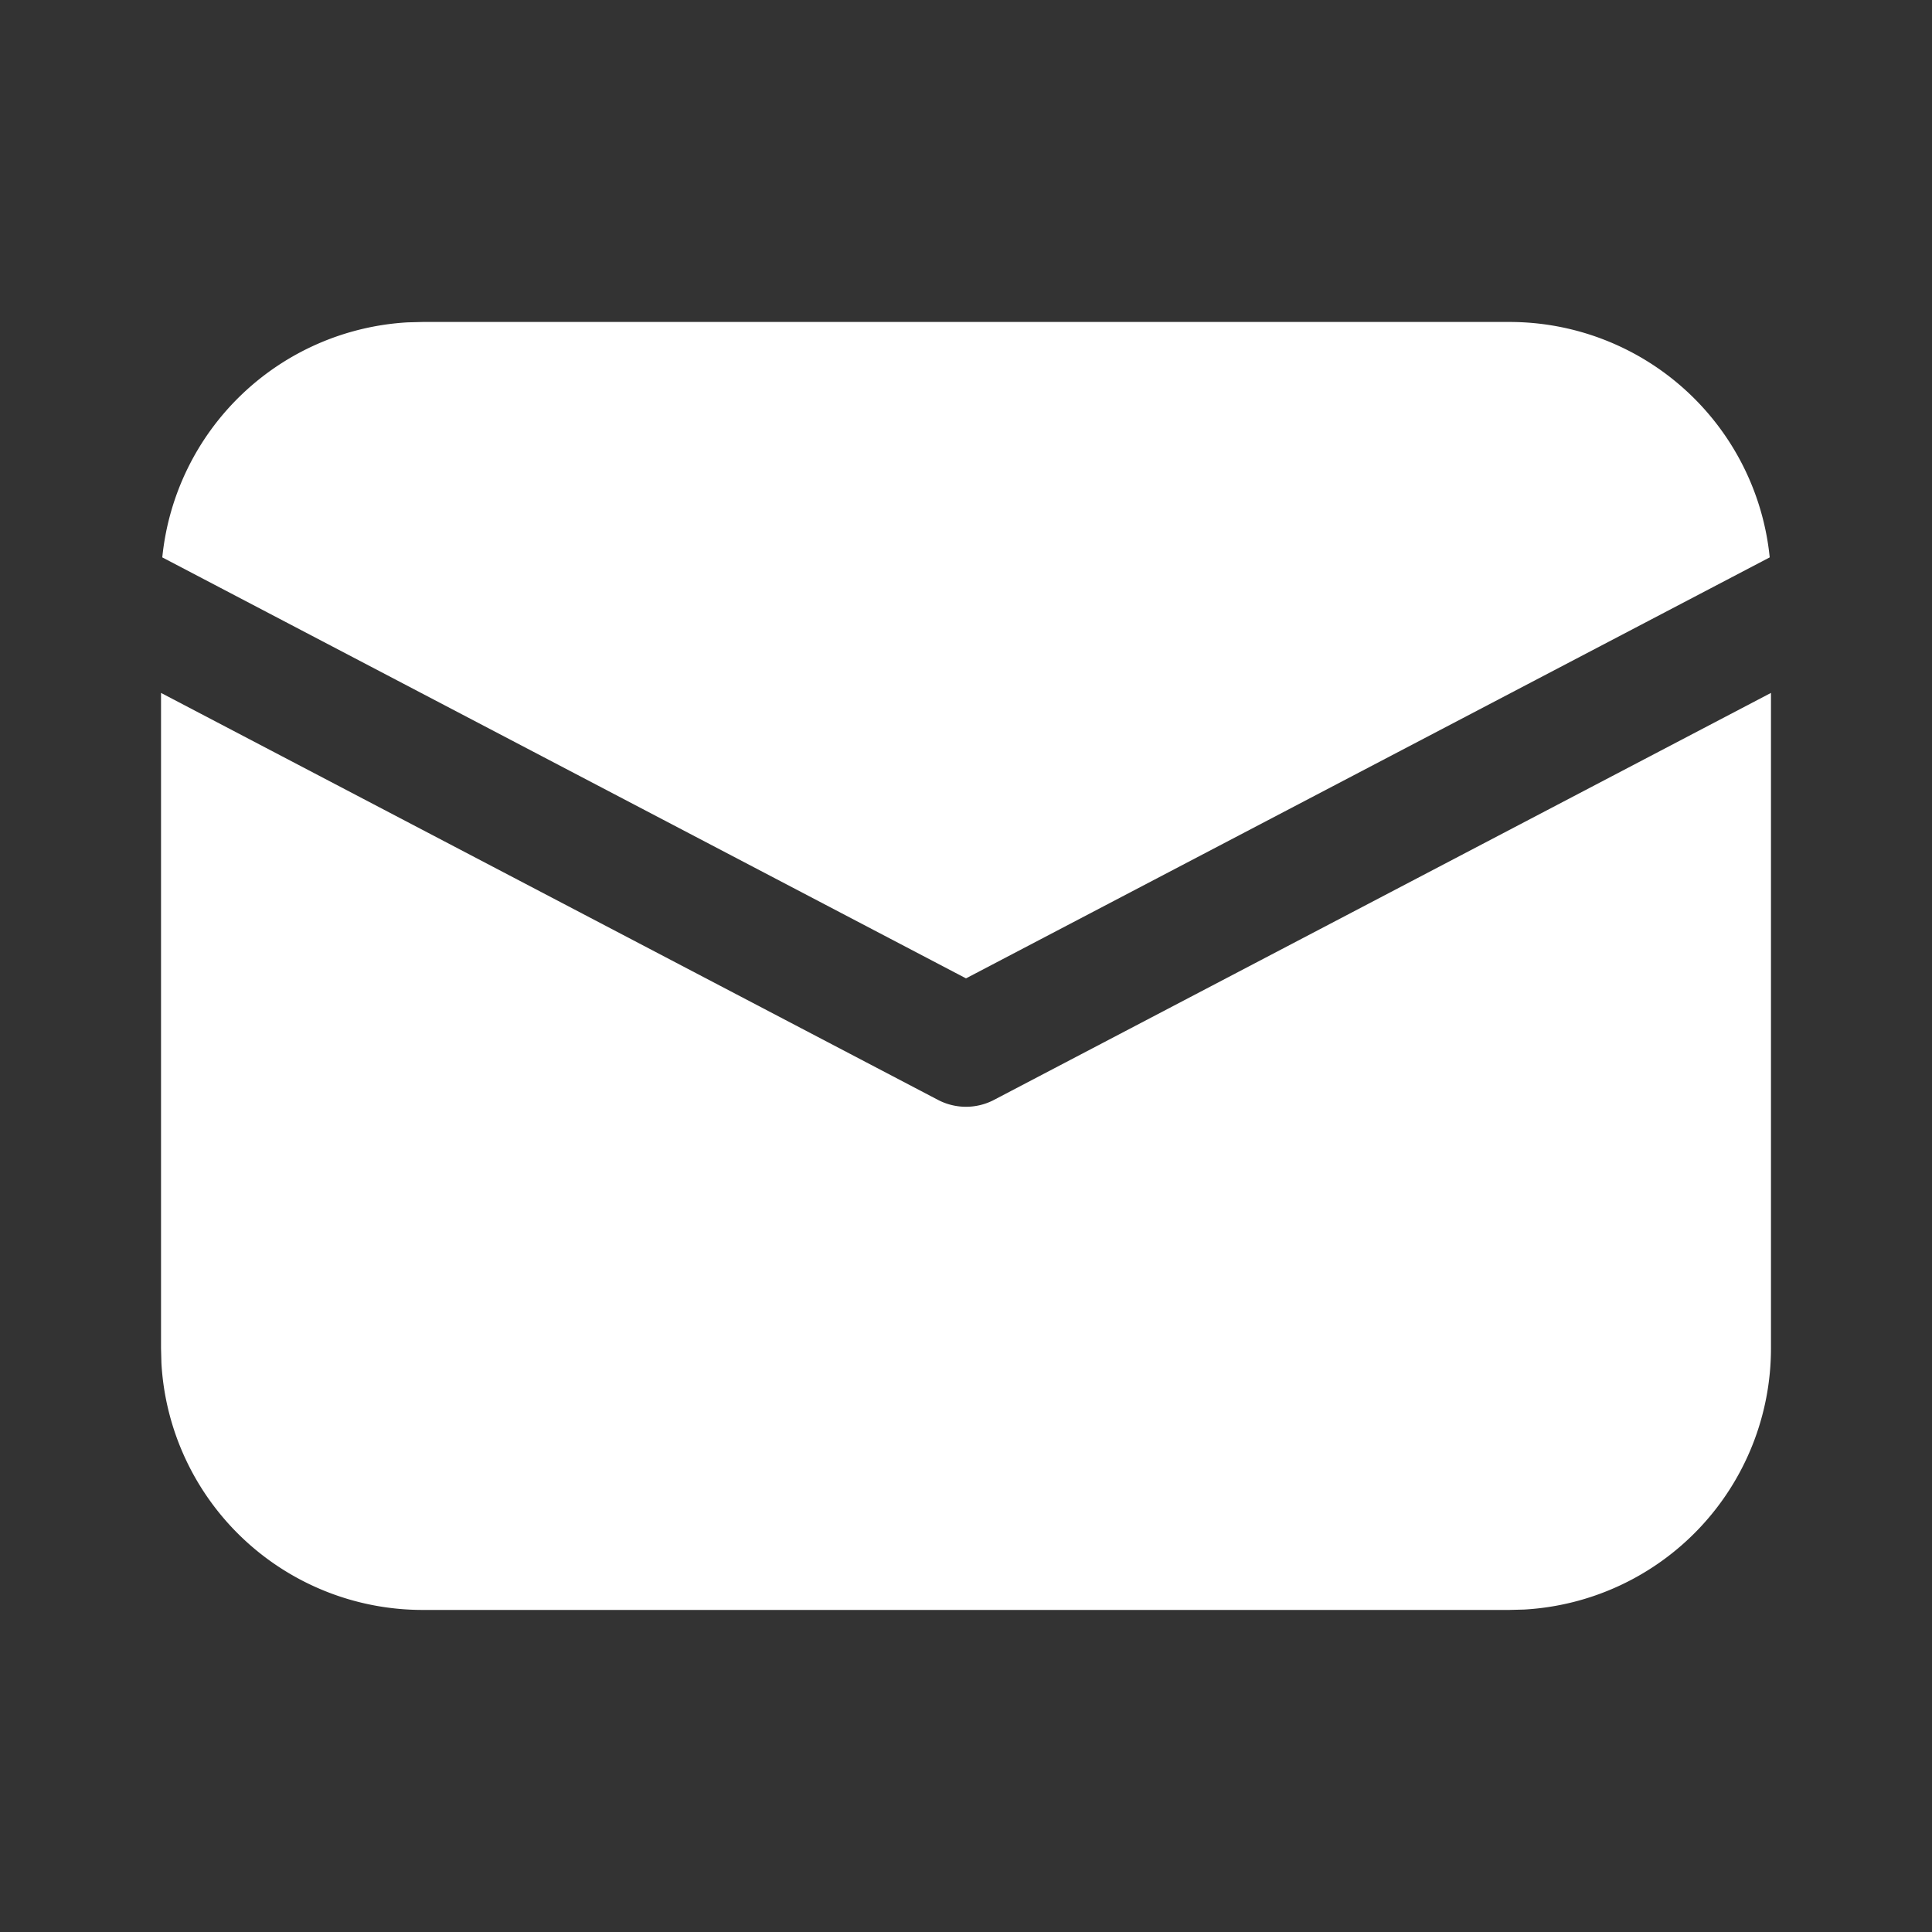 <svg width="20" height="20" fill="none" xmlns="http://www.w3.org/2000/svg"><rect width="100%" height="100%" fill="#333333" stroke="none"/><path d="M18.333 7.173v6.785a2.708 2.708 0 01-2.555 2.704l-.153.004H4.375a2.708 2.708 0 01-2.704-2.555l-.004-.153V7.173l8.043 4.213a.625.625 0 00.58 0l8.043-4.213zM4.375 3.333h11.25A2.708 2.708 0 0118.32 5.77L10 10.128 1.68 5.77a2.708 2.708 0 012.54-2.433l.155-.004h11.25-11.25z" fill="#fff"/></svg>